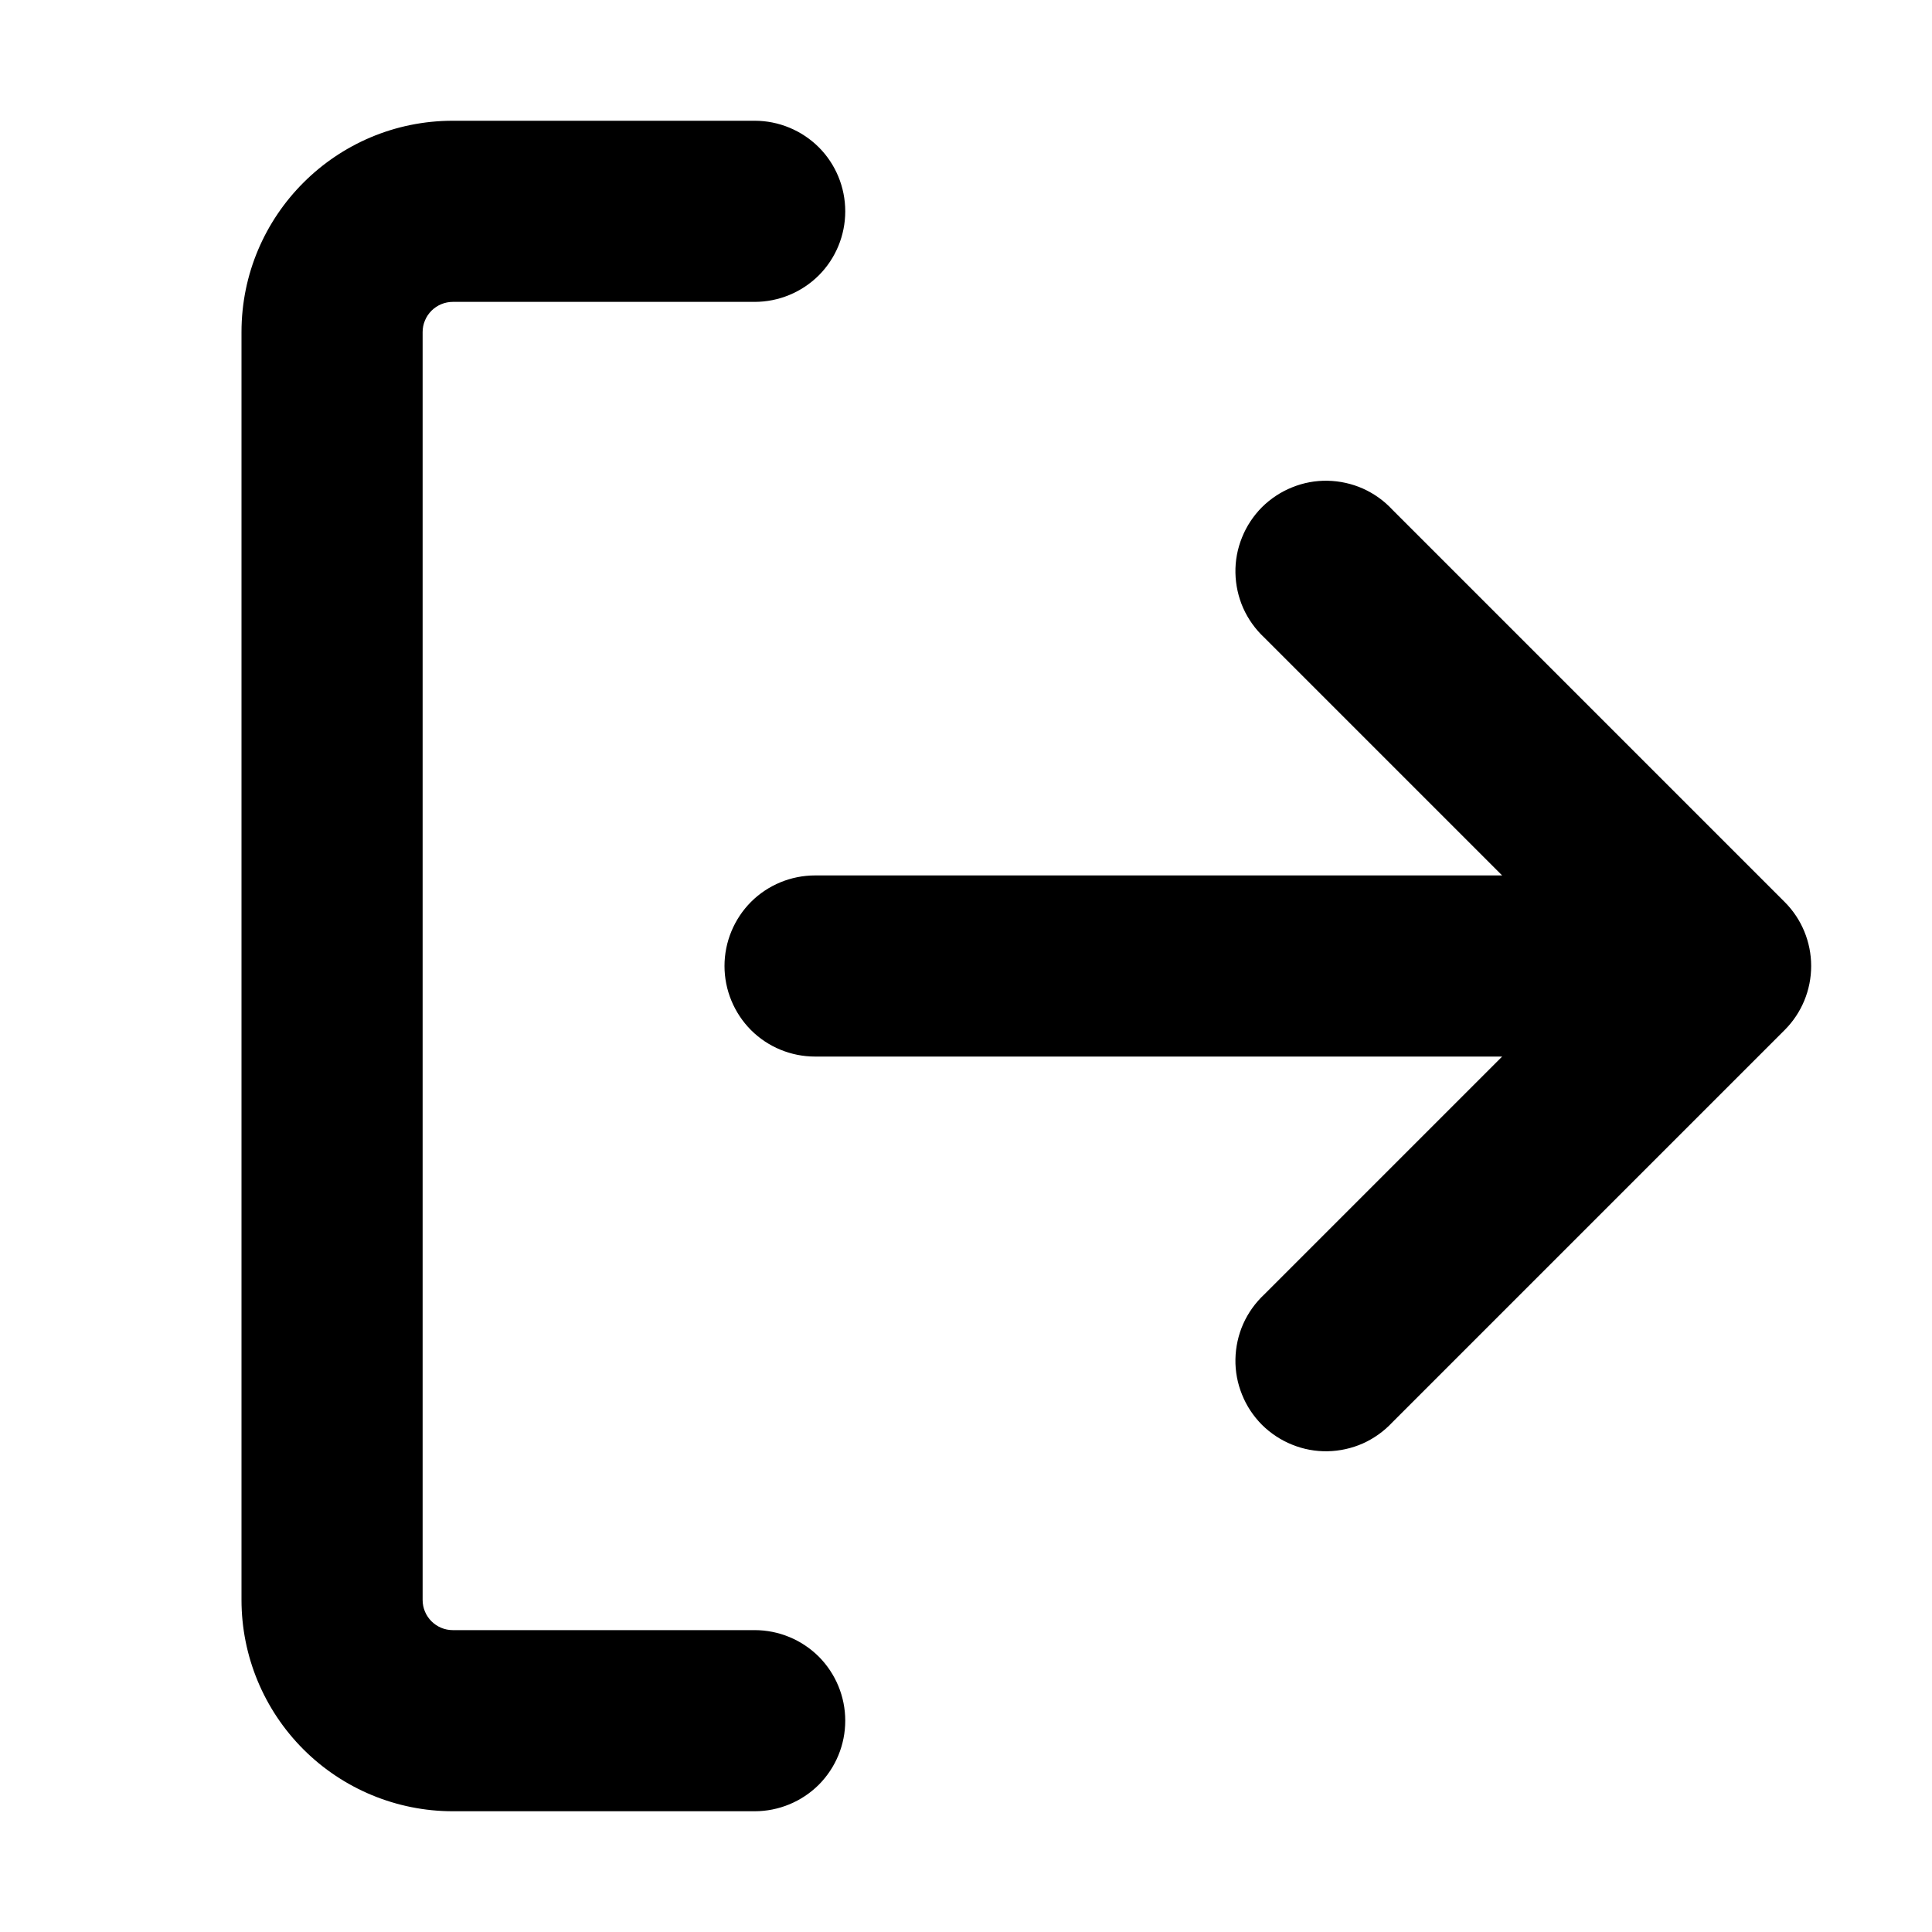 <svg width="24" height="24" viewBox="0 0 24 24" fill="none" xmlns="http://www.w3.org/2000/svg">
<path fill-rule="evenodd" clip-rule="evenodd" d="M3 4.125C3 2.676 4.176 1.5 5.625 1.5H9.375C9.673 1.5 9.96 1.619 10.171 1.829C10.382 2.04 10.5 2.327 10.5 2.625C10.5 2.923 10.382 3.21 10.171 3.421C9.96 3.631 9.673 3.75 9.375 3.75H5.625C5.526 3.75 5.43 3.79 5.36 3.86C5.29 3.93 5.25 4.026 5.25 4.125V19.875C5.25 20.082 5.418 20.25 5.625 20.25H9.375C9.673 20.25 9.96 20.369 10.171 20.579C10.382 20.791 10.5 21.077 10.5 21.375C10.5 21.673 10.382 21.959 10.171 22.171C9.96 22.381 9.673 22.5 9.375 22.5H5.625C4.929 22.5 4.261 22.223 3.769 21.731C3.277 21.239 3 20.571 3 19.875V4.125ZM18.66 10.875H10.125C9.827 10.875 9.54 10.993 9.329 11.204C9.119 11.415 9 11.702 9 12C9 12.298 9.119 12.585 9.329 12.796C9.54 13.007 9.827 13.125 10.125 13.125H18.66L15.705 16.08C15.595 16.183 15.506 16.307 15.444 16.445C15.383 16.583 15.35 16.732 15.347 16.883C15.344 17.034 15.372 17.184 15.429 17.324C15.485 17.465 15.57 17.592 15.676 17.699C15.783 17.805 15.911 17.89 16.051 17.946C16.191 18.003 16.341 18.031 16.492 18.028C16.643 18.025 16.792 17.992 16.93 17.931C17.068 17.869 17.192 17.78 17.295 17.67L22.17 12.795C22.381 12.584 22.499 12.298 22.499 12C22.499 11.702 22.381 11.416 22.17 11.205L17.295 6.33C17.192 6.219 17.068 6.131 16.93 6.069C16.792 6.008 16.643 5.975 16.492 5.972C16.341 5.969 16.191 5.997 16.051 6.054C15.911 6.11 15.783 6.195 15.676 6.301C15.57 6.408 15.485 6.536 15.429 6.676C15.372 6.816 15.344 6.966 15.347 7.117C15.35 7.268 15.383 7.417 15.444 7.555C15.506 7.693 15.595 7.817 15.705 7.92L18.66 10.875V10.875Z" fill="black"/>
</svg>
